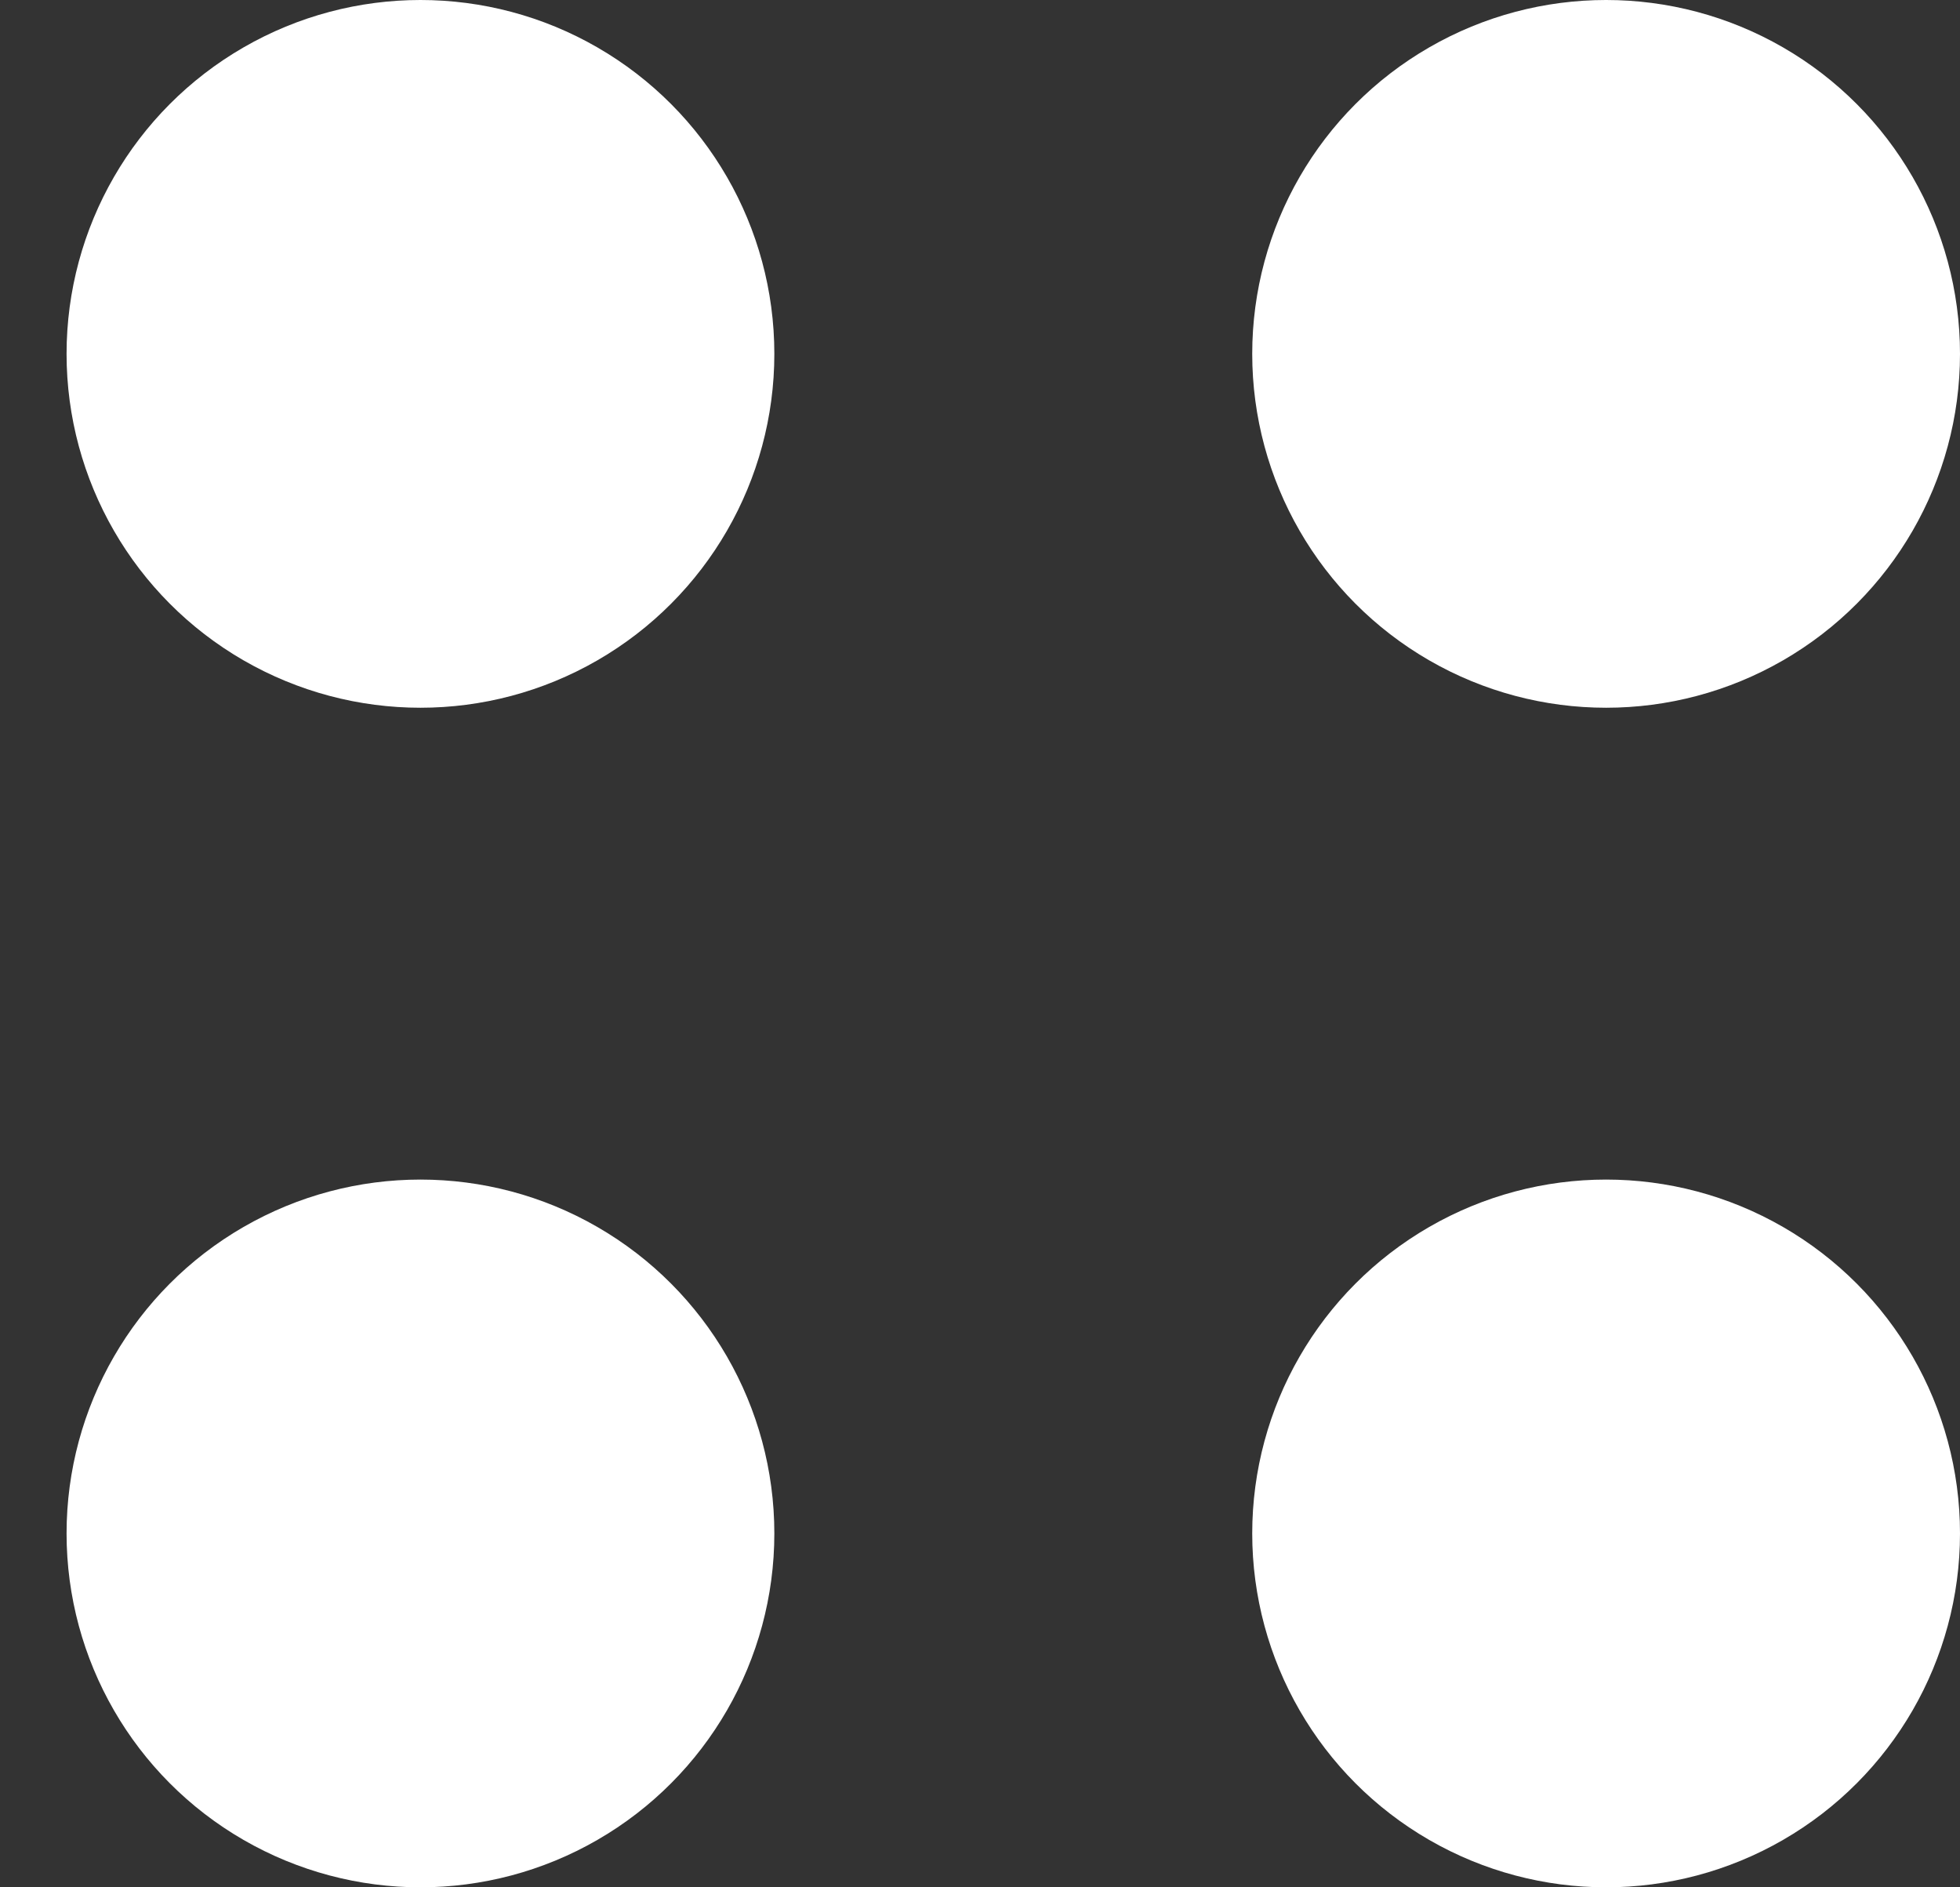<svg width="27" height="26" viewBox="0 0 27 26" fill="none" xmlns="http://www.w3.org/2000/svg">
<rect x="0" y="0" width="27" height="26" fill="#333333" stroke="none"/>
<circle cx="22.125" cy="21.125" r="4.875" fill="white"/>
<circle cx="5.792" cy="21.125" r="4.875" fill="white"/>
<circle cx="5.792" cy="4.875" r="4.875" fill="white"/>
<circle cx="22.125" cy="4.875" r="4.875" fill="white"/>
</svg>

